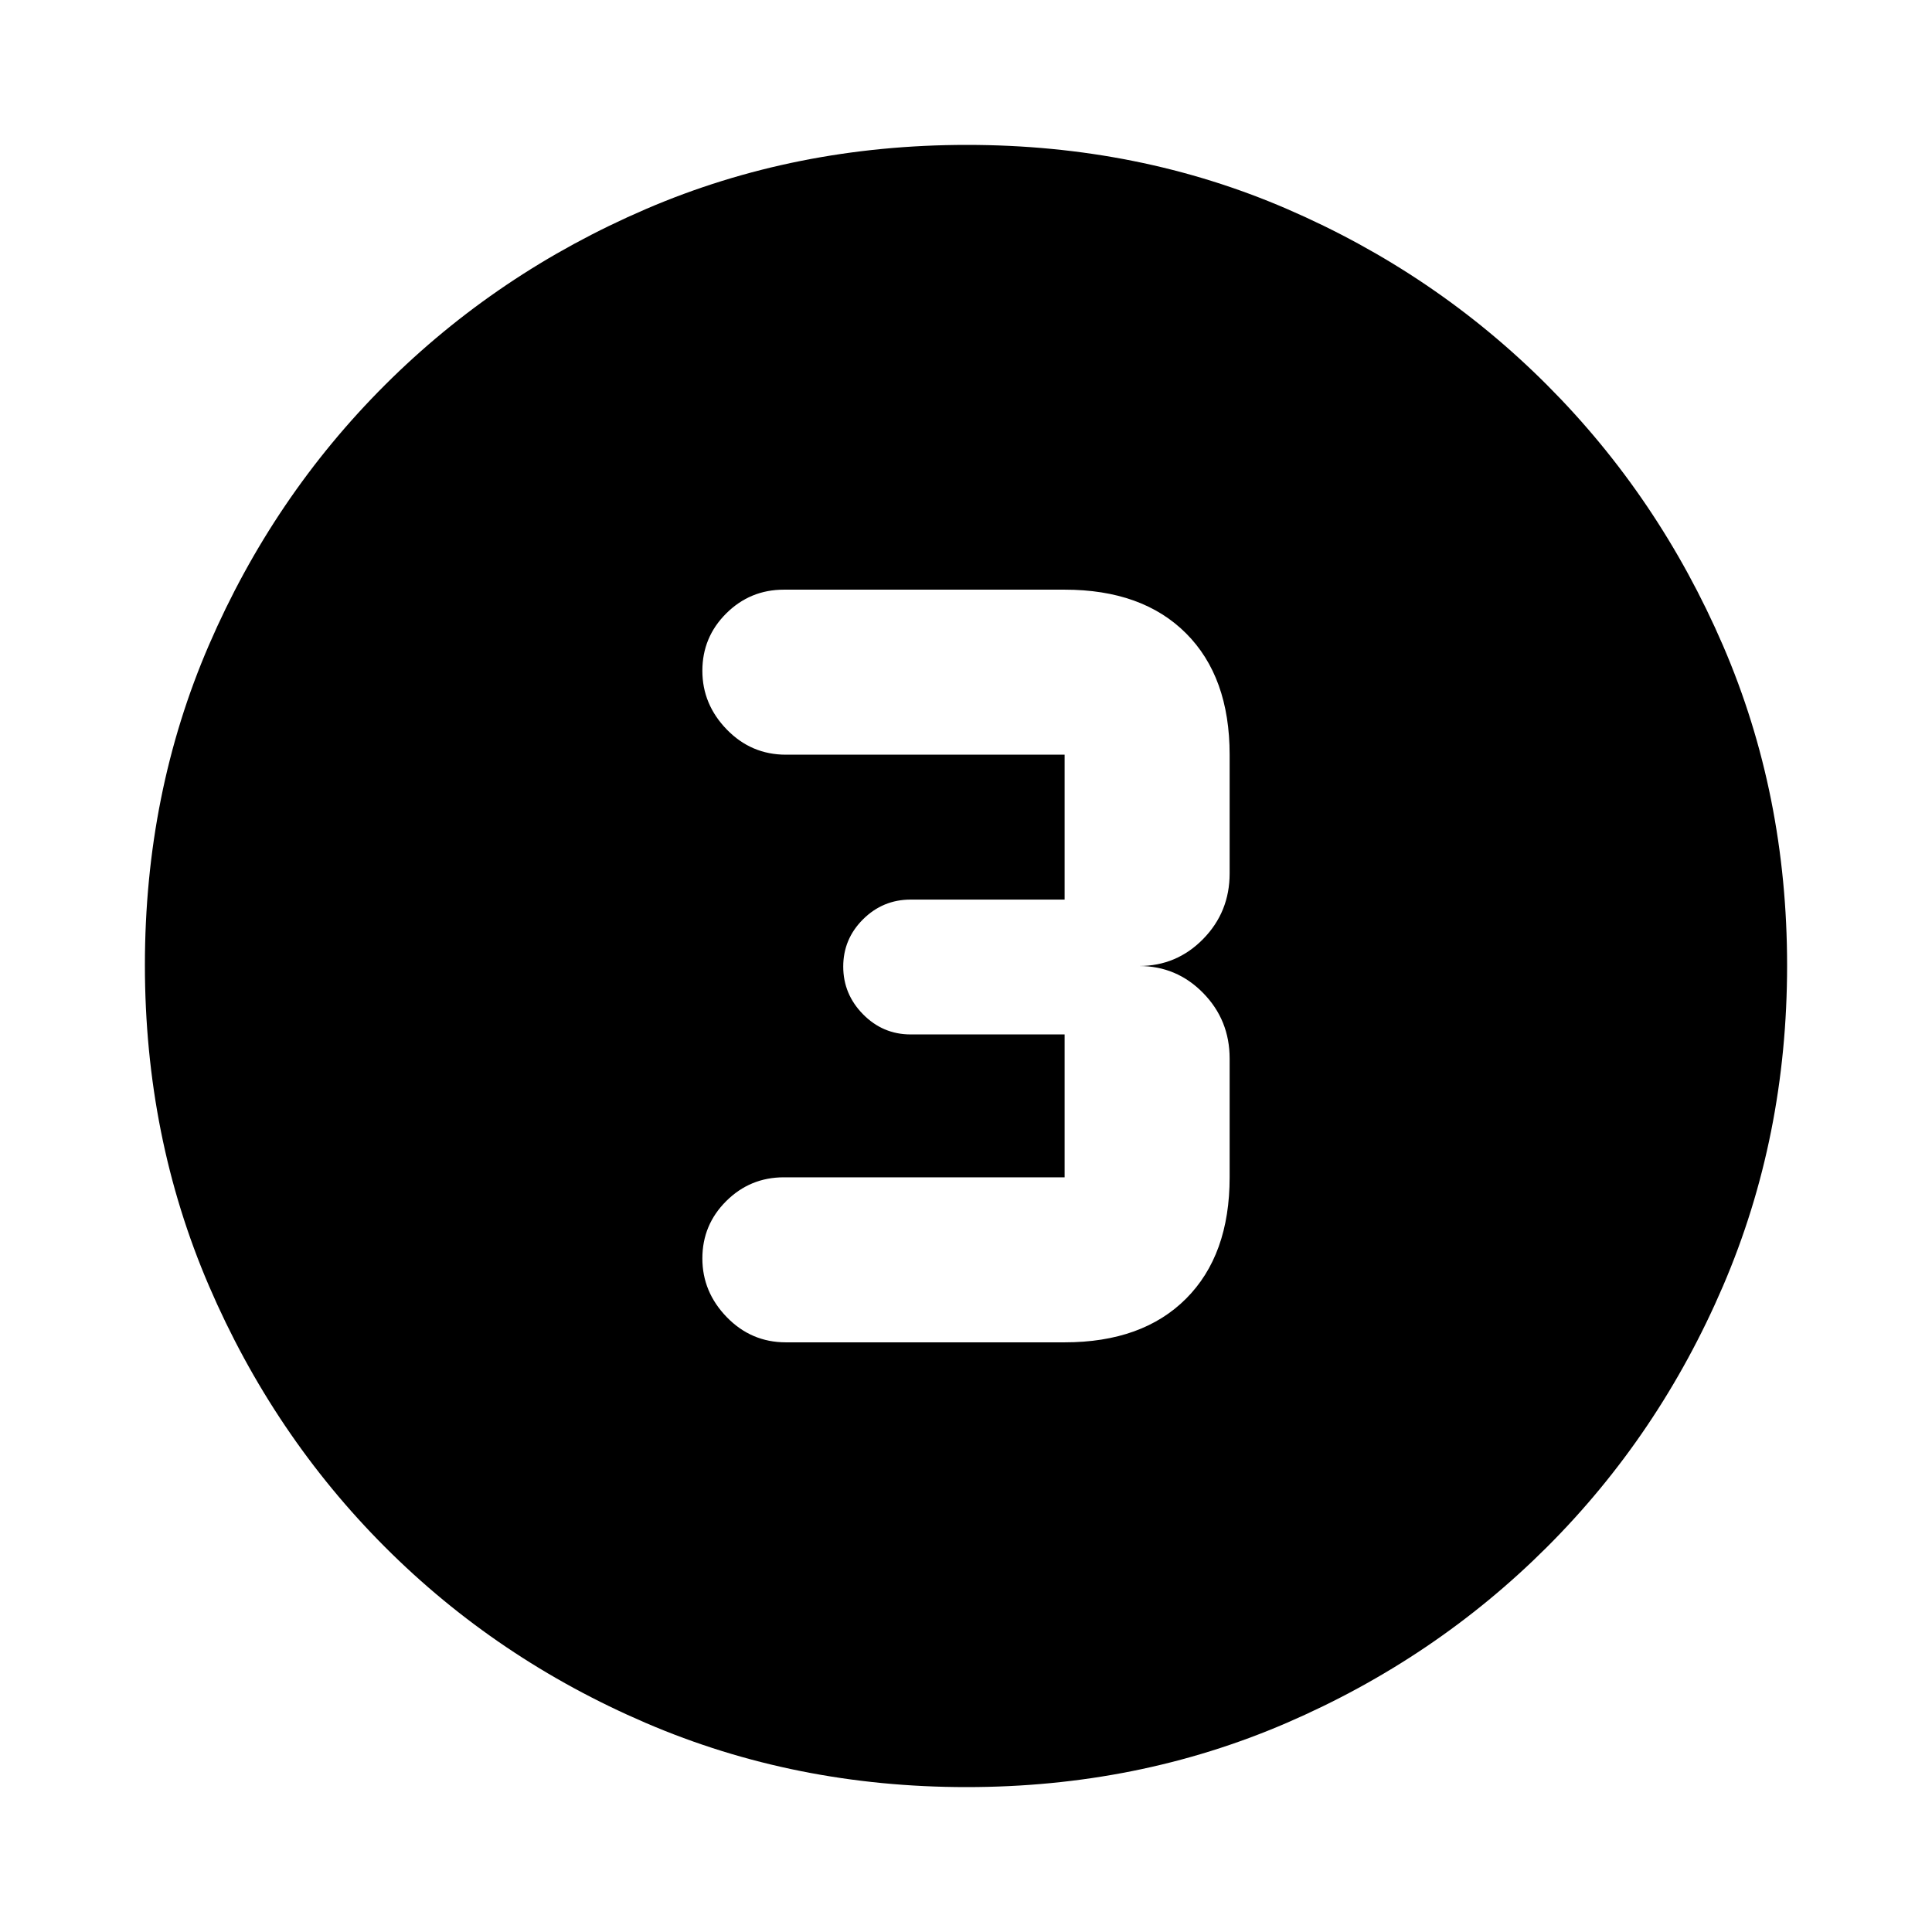 <svg xmlns="http://www.w3.org/2000/svg" height="20" viewBox="0 -960 960 960" width="20"><path d="M480.28-72q-85.19 0-159.33-31.85-74.15-31.84-129.72-87.51-55.56-55.67-87.4-129.7Q72-395.09 72-480.46q0-85.45 31.85-159.09 31.84-73.65 87.51-129.22 55.67-55.56 129.7-87.4Q395.09-888 480.46-888q85.45 0 159.09 31.85 73.65 31.84 129.22 87.51 55.56 55.67 87.4 129.46Q888-565.38 888-480.28q0 85.19-31.85 159.33-31.84 74.15-87.51 129.72-55.67 55.56-129.46 87.4Q565.38-72 480.28-72ZM390.5-293H529q38.64 0 60.32-21.68T611-375v-59q0-19.13-13.15-32.57Q584.7-480 566-480q18.7 0 31.85-13.43Q611-506.87 611-526v-59q0-38.64-21.68-60.32T529-667H389.5q-16.77 0-28.64 11.81-11.86 11.8-11.86 28.5 0 16.69 12.15 29.19T390.5-585H529v72h-76.5q-13.8 0-23.65 9.79-9.85 9.79-9.85 23.5t9.85 23.71q9.85 10 23.65 10H529v71H389.5q-16.77 0-28.64 11.81-11.86 11.8-11.86 28.5 0 16.69 12.15 29.19T390.5-293Z"/></svg>